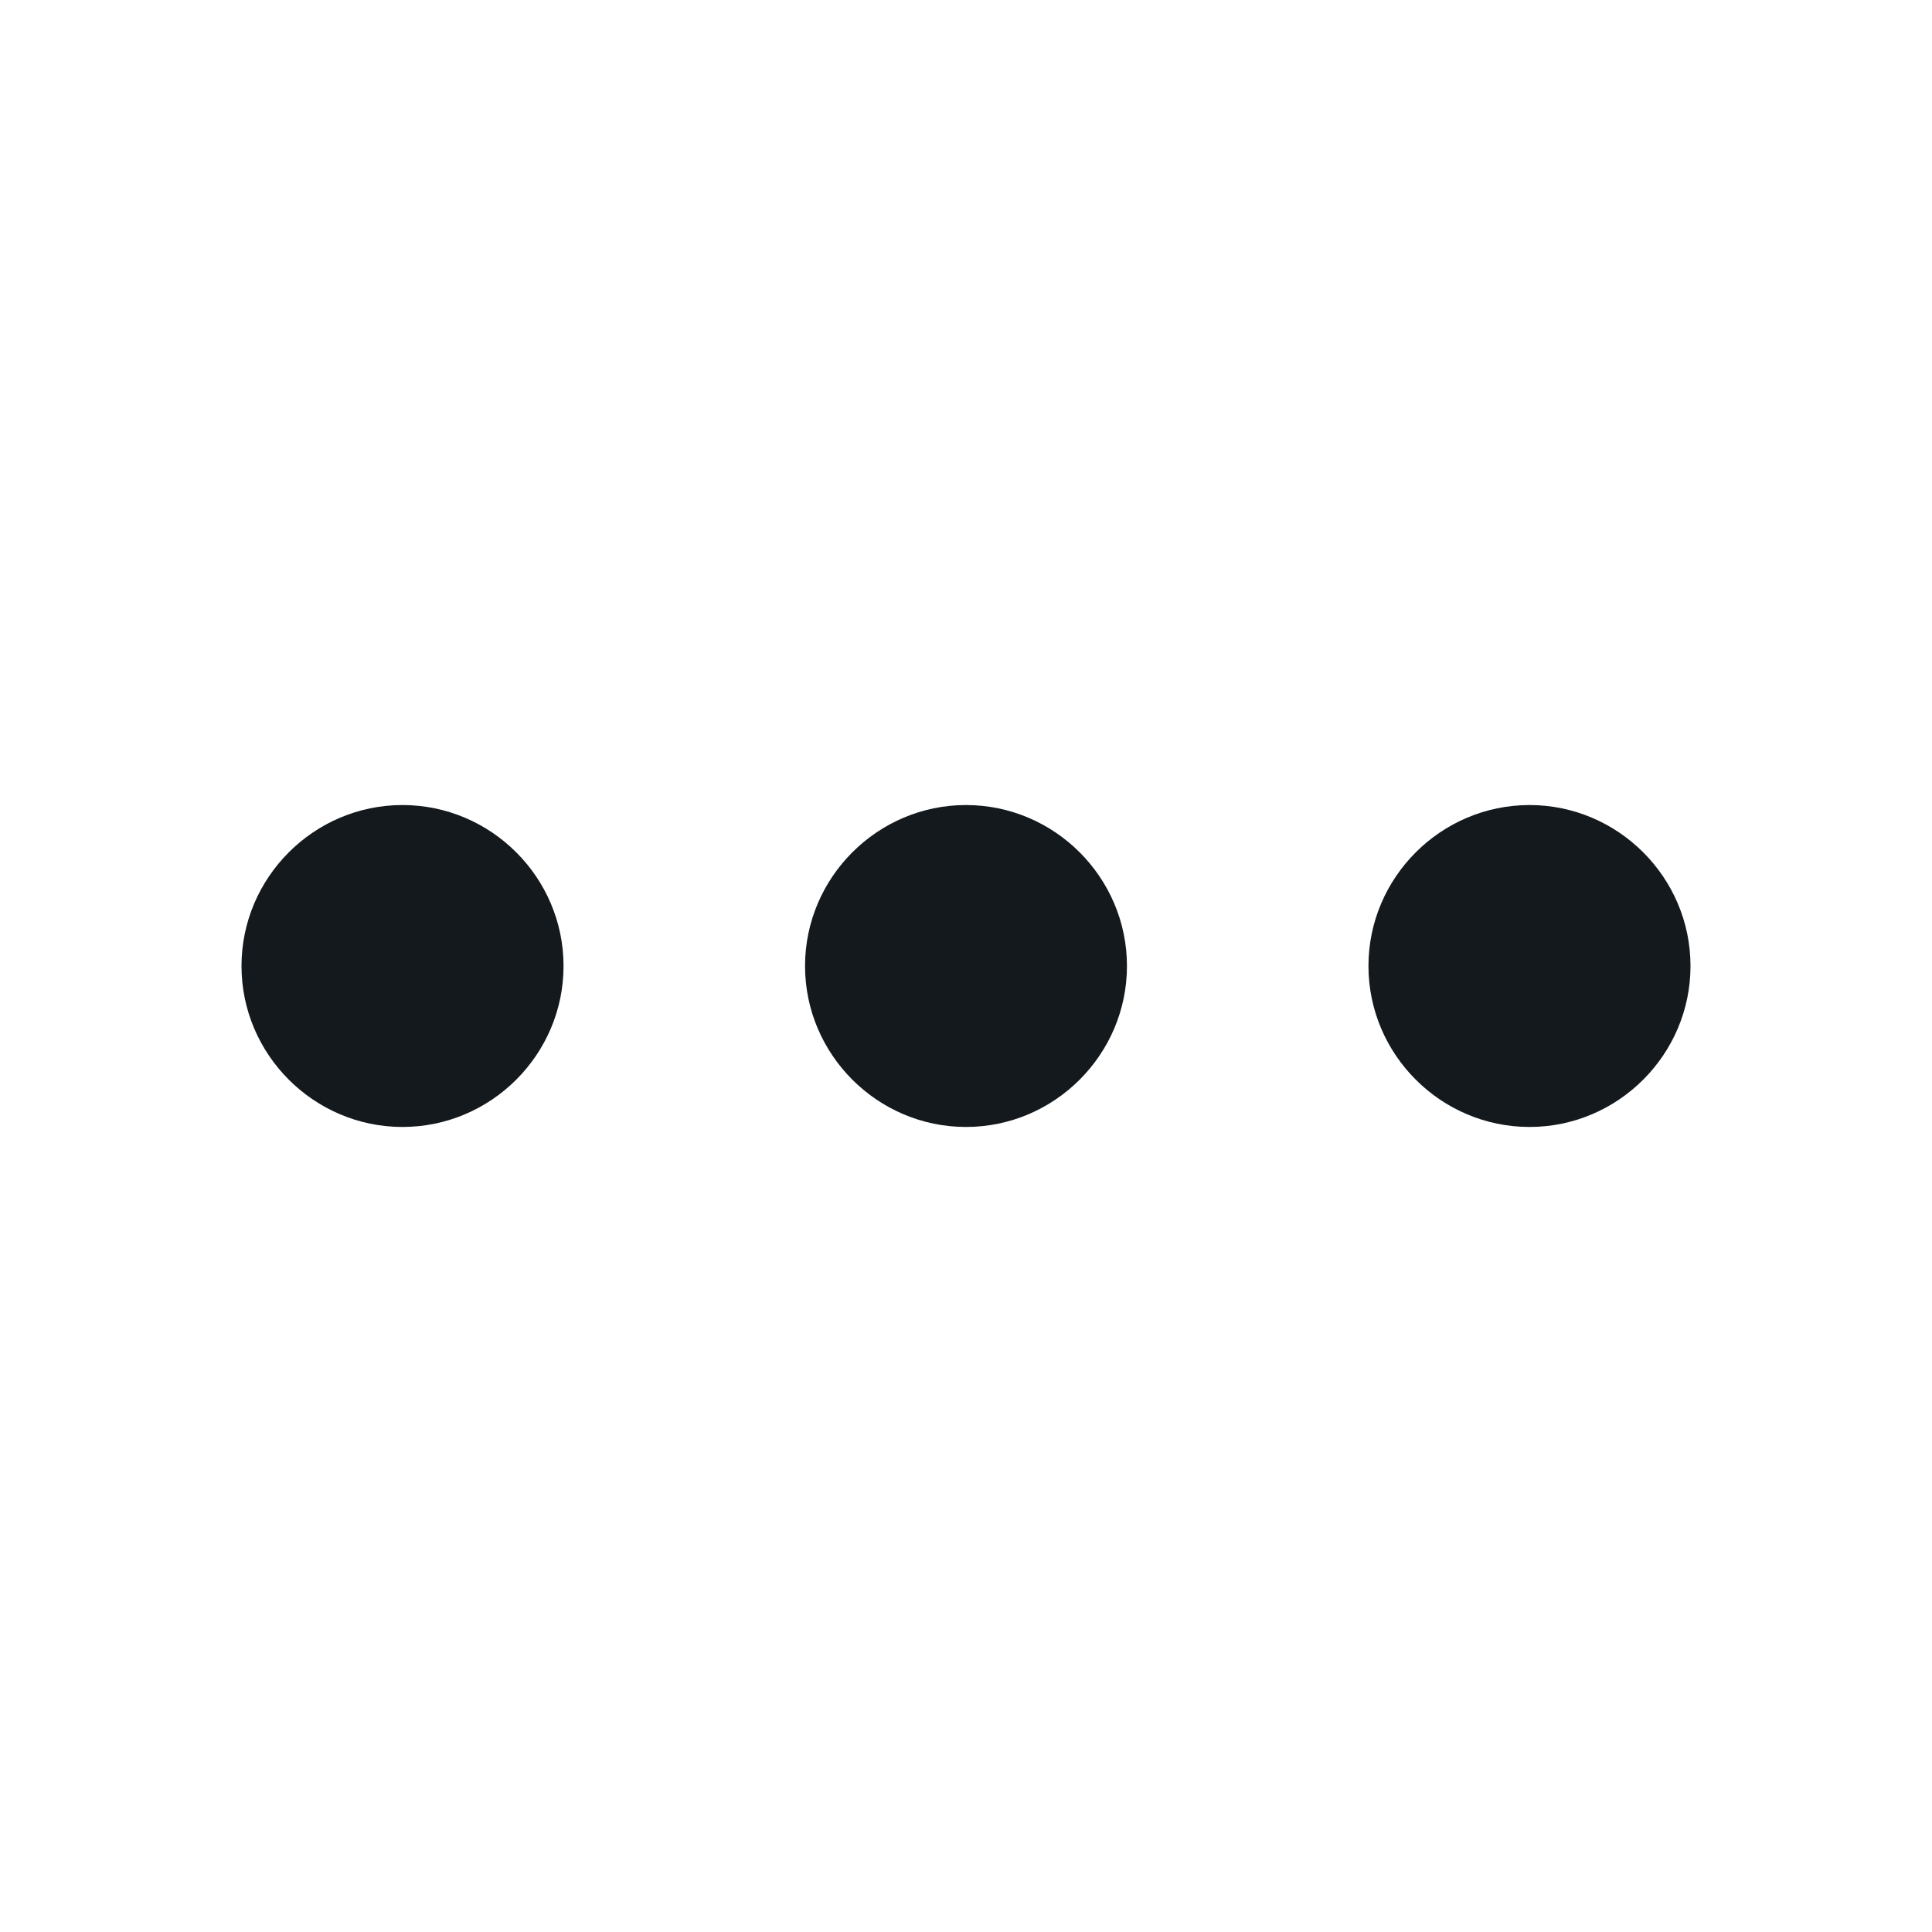 <svg width="16" height="16" viewBox="0 0 16 16" fill="none" xmlns="http://www.w3.org/2000/svg">
<g clip-path="url(#clip0_92_13850)">
<path d="M3.333 6.667C2.6 6.667 2 7.267 2 8C2 8.733 2.6 9.333 3.333 9.333C4.067 9.333 4.667 8.733 4.667 8C4.667 7.267 4.067 6.667 3.333 6.667ZM12.667 6.667C11.933 6.667 11.333 7.267 11.333 8C11.333 8.733 11.933 9.333 12.667 9.333C13.4 9.333 14 8.733 14 8C14 7.267 13.4 6.667 12.667 6.667ZM8 6.667C7.267 6.667 6.667 7.267 6.667 8C6.667 8.733 7.267 9.333 8 9.333C8.733 9.333 9.333 8.733 9.333 8C9.333 7.267 8.733 6.667 8 6.667Z" fill="#14191D"/>
</g>
<defs>
<clipPath id="clip0_92_13850">
<rect width="16" height="16" fill="white"/>
</clipPath>
</defs>
</svg>

